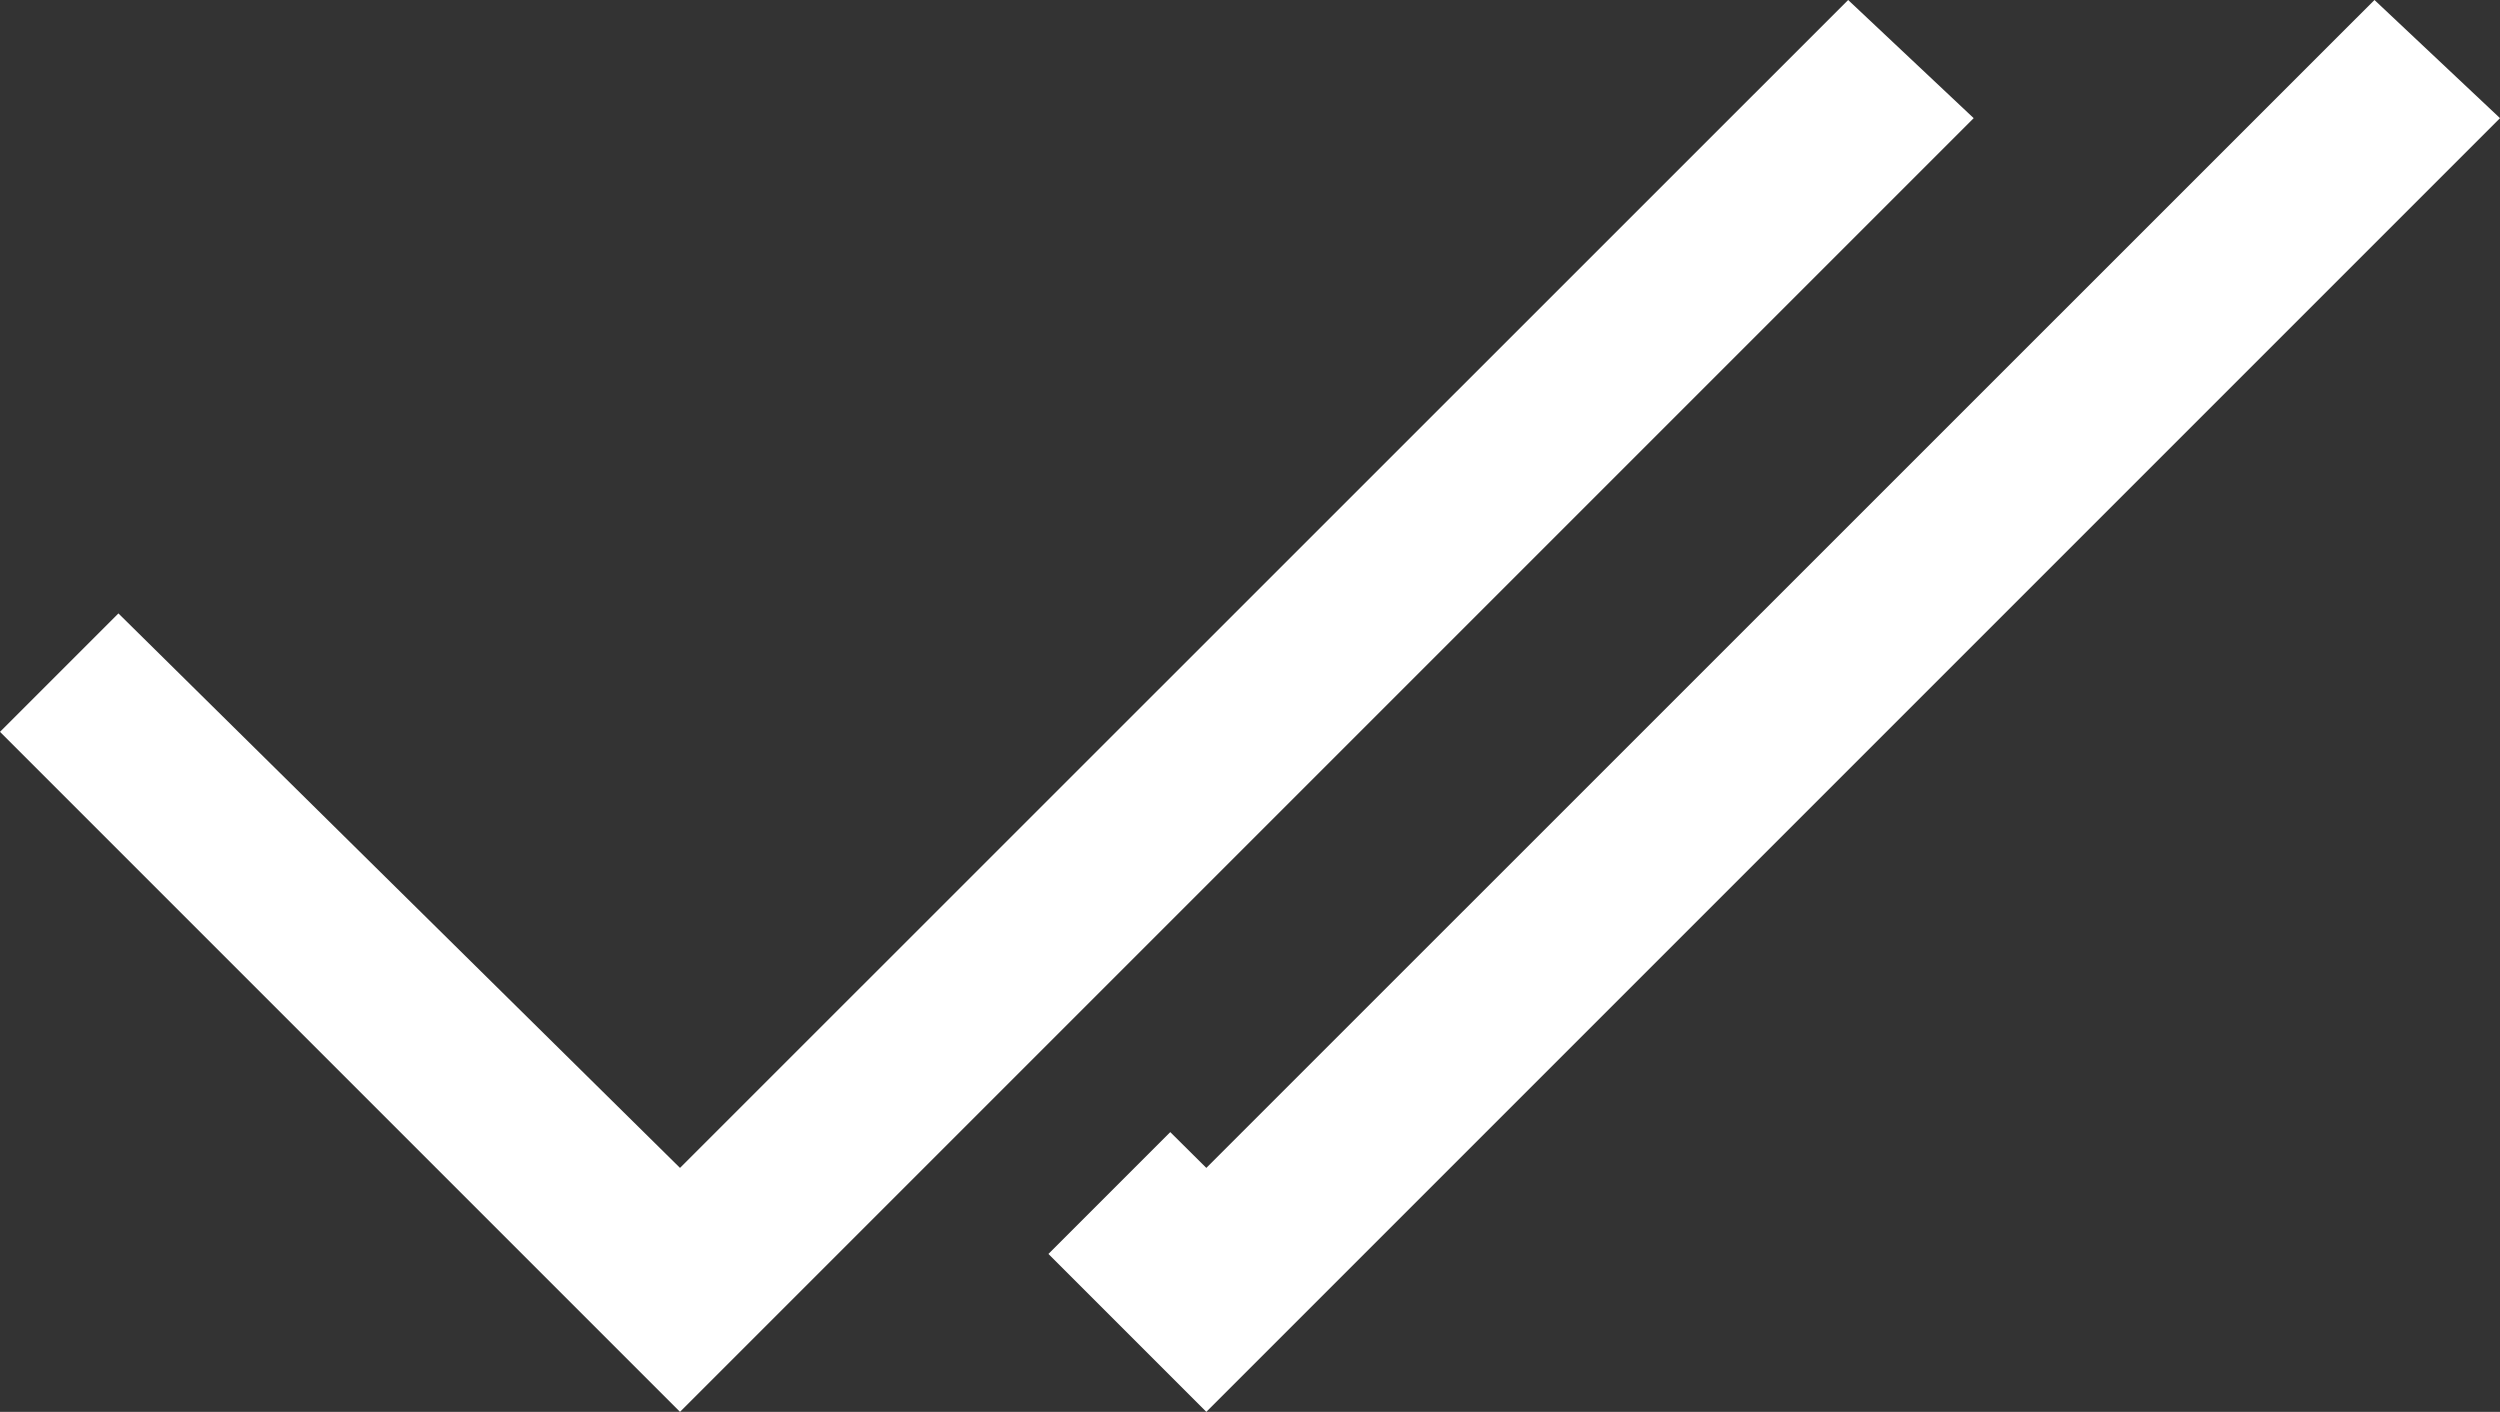 <svg xmlns="http://www.w3.org/2000/svg" viewBox="0 0 95 53.65"><rect x="0" y="0" width="95" height="53.65" fill="#333333" stroke="none"/><defs><style>.cls-1{fill:#fff;}</style></defs><title>Massage_read</title><g id="Layer_2" data-name="Layer 2"><g id="Layer_1-2" data-name="Layer 1"><polygon class="cls-1" points="75 4.49 25.84 53.65 0 27.81 4.5 23.31 25.84 44.38 70.23 0 75 4.49"/><polygon class="cls-1" points="95 4.49 45.84 53.65 39.84 47.65 44.47 43.02 45.84 44.38 90.23 0 95 4.49"/></g></g></svg>